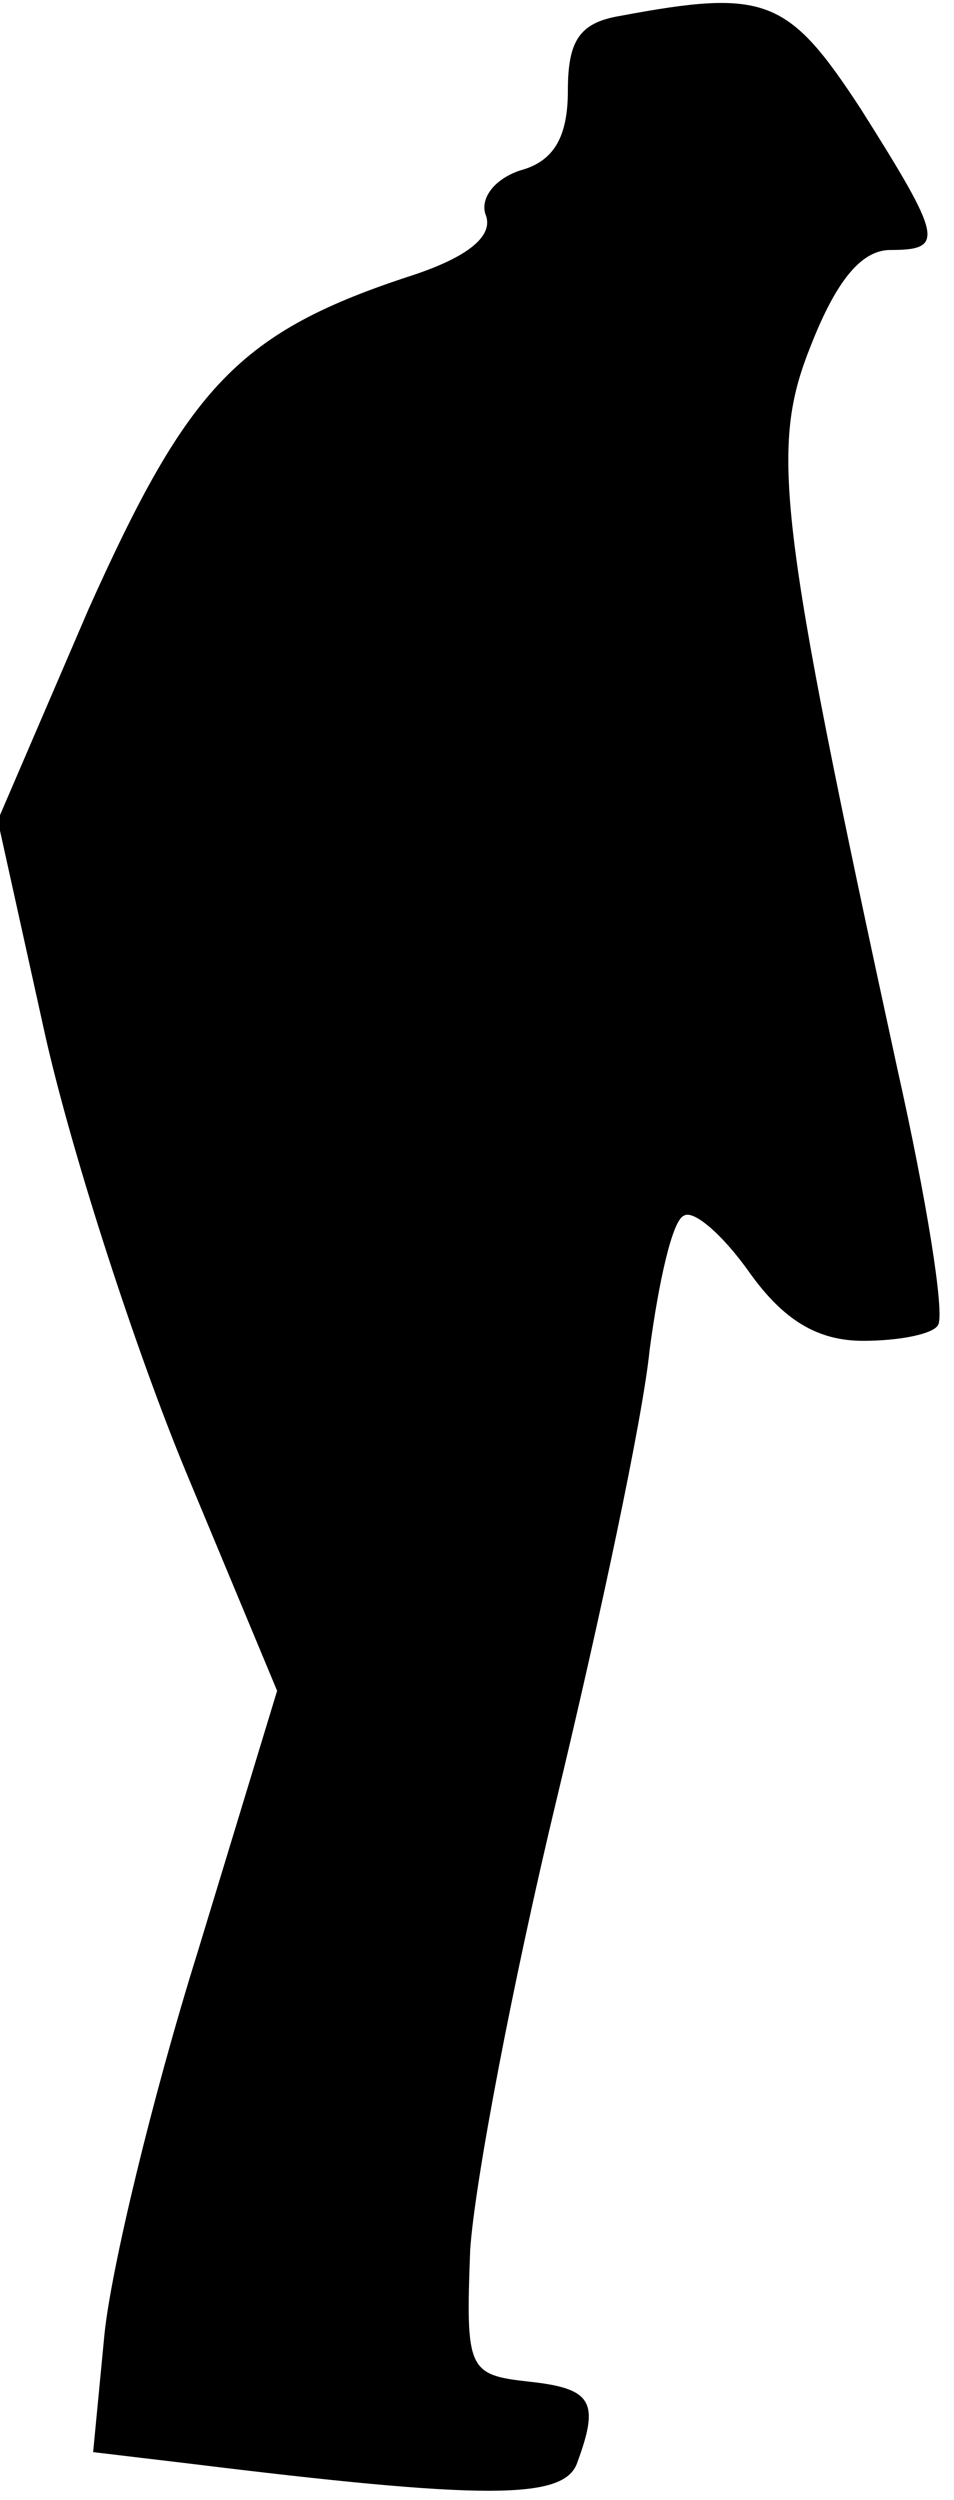 <?xml version="1.0" standalone="no"?>
<!DOCTYPE svg PUBLIC "-//W3C//DTD SVG 20010904//EN"
 "http://www.w3.org/TR/2001/REC-SVG-20010904/DTD/svg10.dtd">
<svg version="1.0" xmlns="http://www.w3.org/2000/svg"
 width="42pt" height="110pt" viewBox="0 0 42 110"
 preserveAspectRatio="xMidYMid meet">
<g transform="translate(0,110) scale(0.1,-0.1)"
fill="#000000" stroke="none">
<path fill="#000000" stroke="none" d="M273 1093 c-18 -3 -23 -11 -23 -33 0
-20 -6 -31 -21 -35 -12 -4 -18 -13 -15 -20 3 -9 -8 -18 -32 -26 -77 -25 -99
-49 -143 -147 l-40 -93 21 -95 c12 -53 40 -139 62 -192 l40 -96 -35 -115 c-20
-64 -38 -139 -41 -168 l-5 -52 42 -5 c130 -16 165 -16 171 0 10 27 7 33 -21
36 -27 3 -28 5 -26 58 2 30 19 119 38 198 19 79 38 168 41 198 4 30 10 57 15
59 4 3 17 -8 29 -25 15 -21 30 -30 50 -30 16 0 31 3 33 7 3 5 -5 55 -18 113
-53 244 -56 273 -38 318 11 28 22 42 35 42 24 0 23 5 -13 62 -32 49 -42 53
-106 41z"/>
</g>
</svg>
